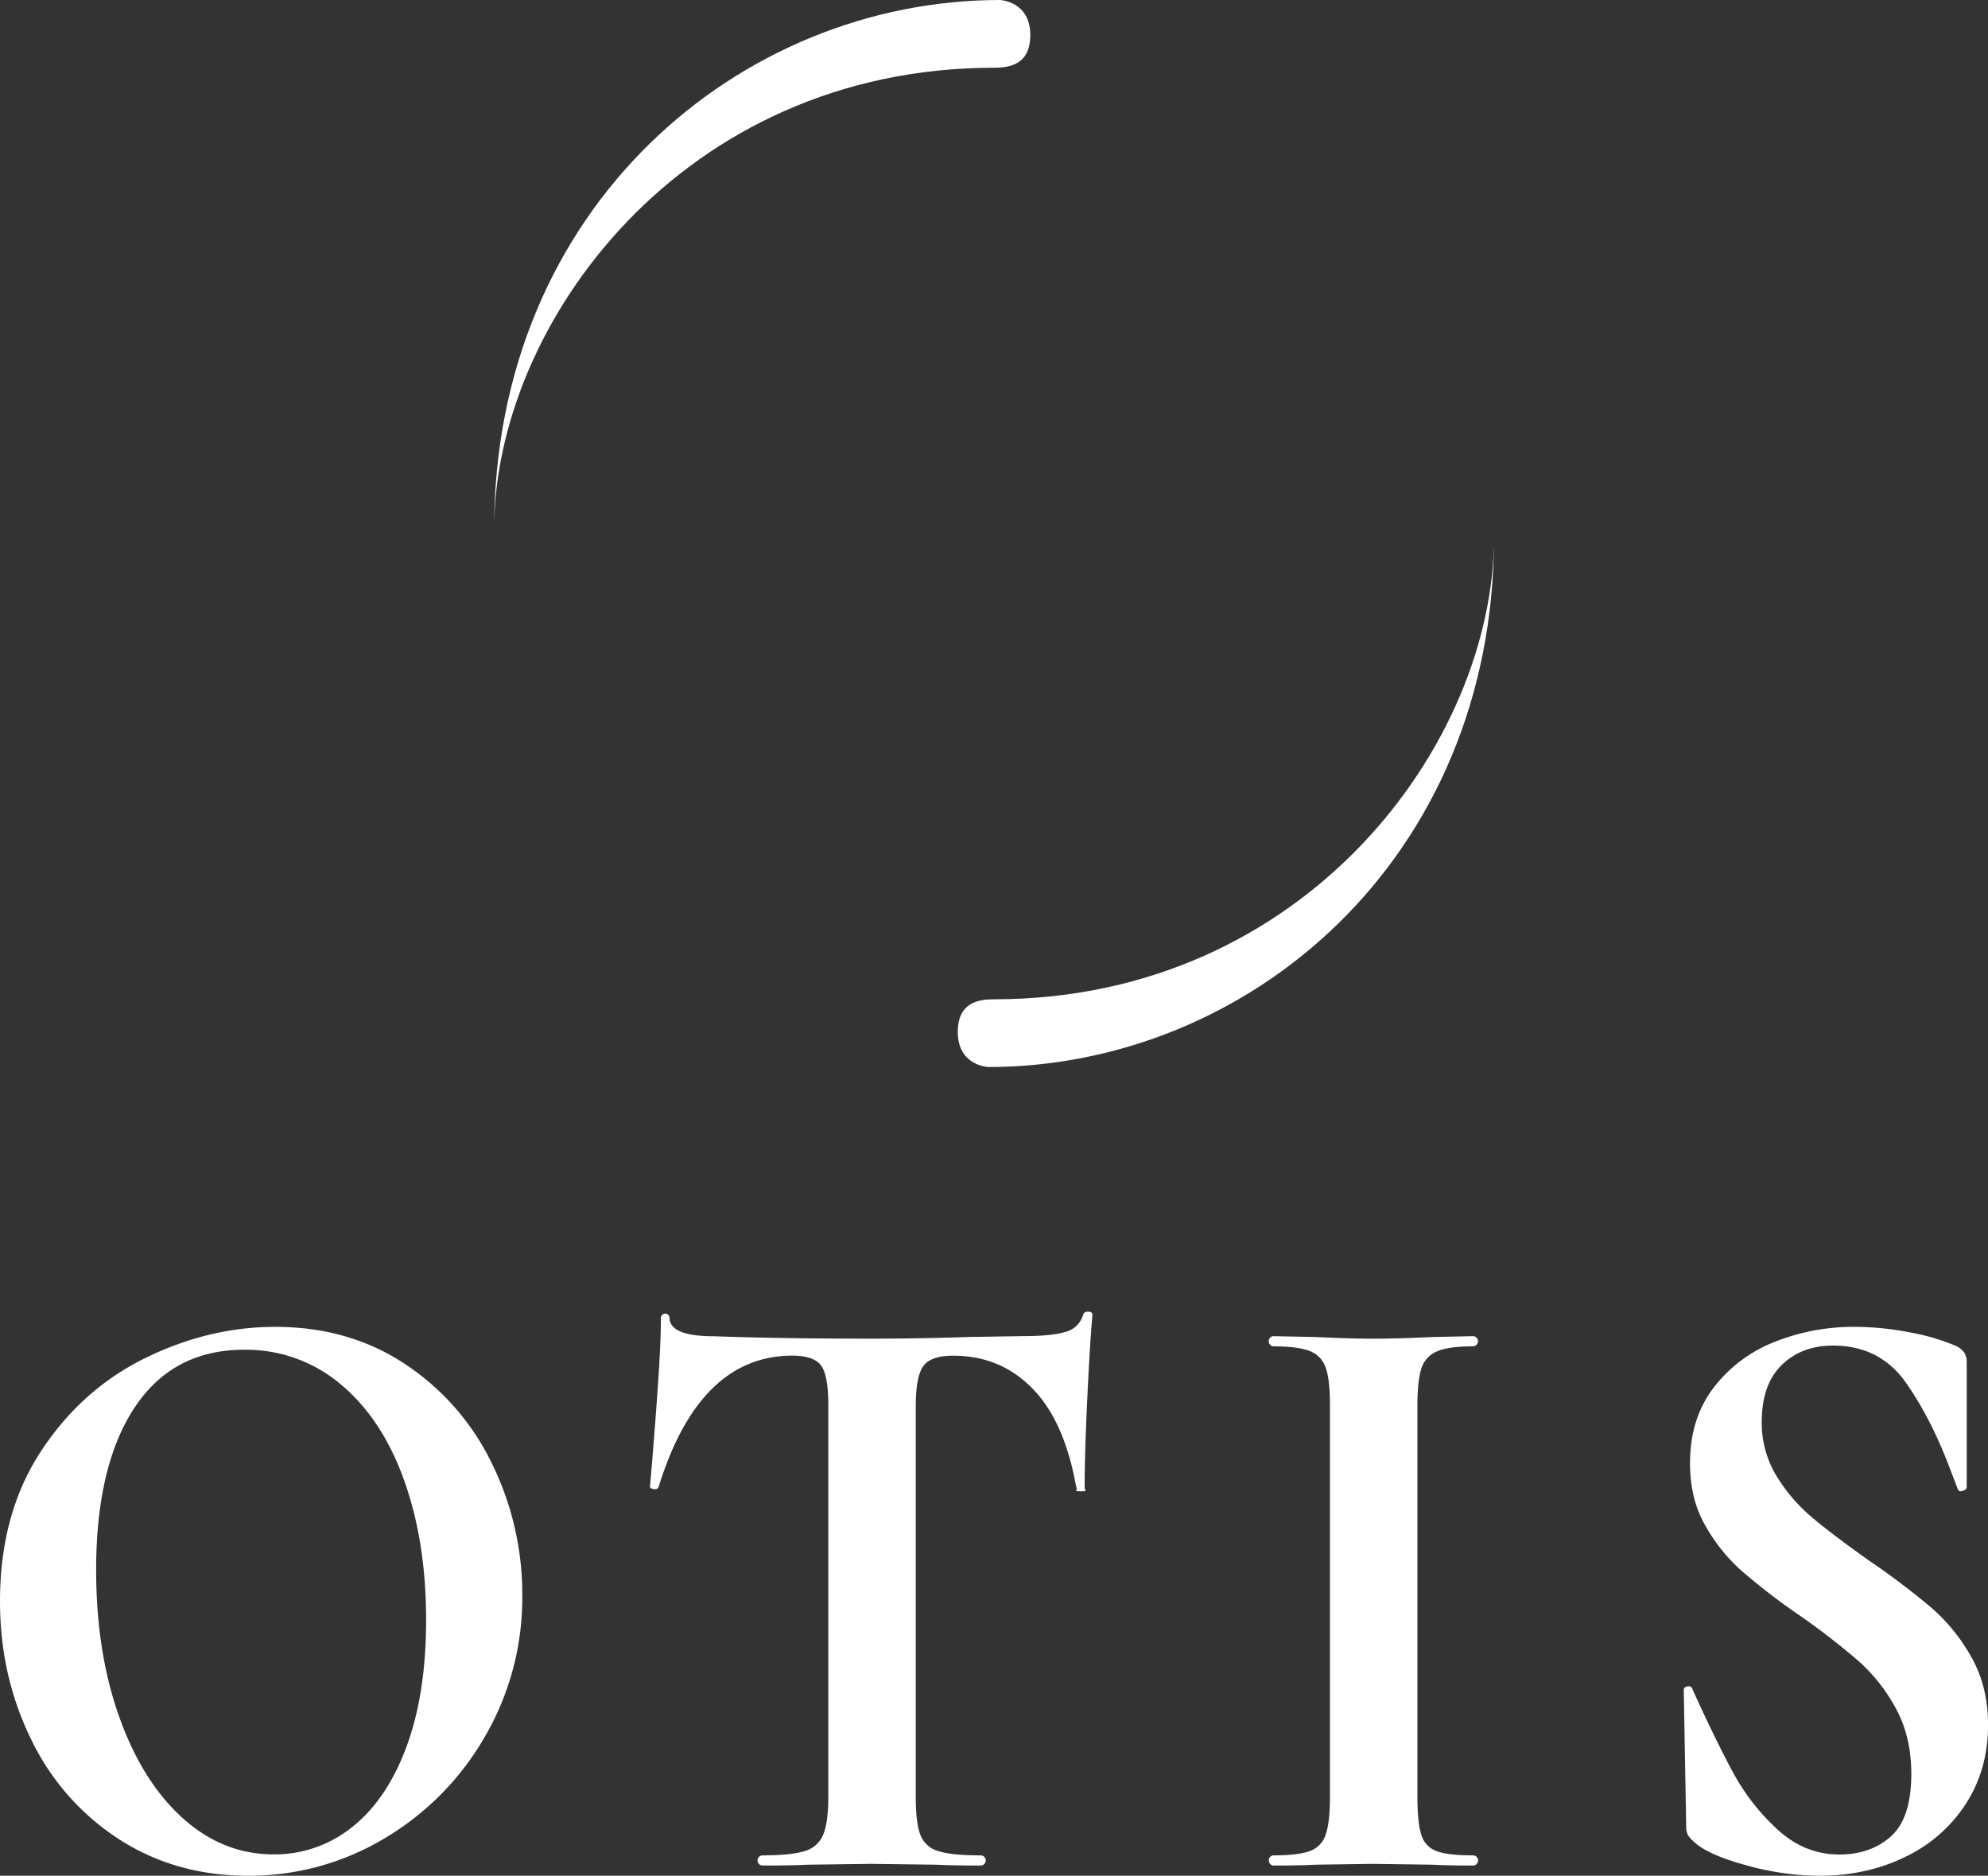 <svg xmlns="http://www.w3.org/2000/svg" viewBox="0 0 825.6 778.92"><rect x="0" y="0" width="825.6" height="778.92" fill="#333333" stroke="none"/><defs><style>.cls-1{fill:#fff;}</style></defs><g id="wit"><path class="cls-1" d="M421,59.62c-129.5,0-207.64,106.45-207.64,191.61h0c0-134,102.33-219.74,210.08-219.74,0,0,12.59.54,12.59,14.54C436,58.25,427.53,59.62,421,59.62Z" transform="translate(-8.15 -31.49)"/><path class="cls-1" d="M420.94,446.46c129.5,0,207.64-106.45,207.64-191.62h0c0,134-102.33,219.75-210.08,219.75,0,0-12.59-.54-12.59-14.54C405.91,447.83,414.36,446.46,420.94,446.46Z" transform="translate(-8.15 -31.49)"/><rect class="cls-1" x="456.47" y="648.38" width="1.07" height="3.64" transform="translate(1099.06 161.71) rotate(90)"/><path class="cls-1" d="M57.34,795.1A101.71,101.71,0,0,1,21,753.6Q8.15,727.4,8.15,696.44q0-36.23,16.88-62.08t43.35-38.87q26.46-13,54.06-13,30.85,0,54.23,15.65a103.24,103.24,0,0,1,35.88,41.33A123,123,0,0,1,225.05,694a114.52,114.52,0,0,1-15.58,58.74,116.33,116.33,0,0,1-41.73,42.21,109.26,109.26,0,0,1-56.66,15.47Q80.89,810.4,57.34,795.1Zm97.09-4.92q14.44-11.43,22.56-33.42t8.12-52.58q0-32.35-9.09-57.86t-26.3-39.92A60.81,60.81,0,0,0,109.46,592Q79.9,592,64,616.07T48.08,683.43q0,34.11,9.58,61t26.3,42q16.73,15.12,37.83,15.12A51.26,51.26,0,0,0,154.43,790.18Z" transform="translate(-8.15 -31.49)"/><path class="cls-1" d="M281.65,649c-.22.7-.87,1-1.95.88s-1.62-.53-1.62-1.23q1.29-14.07,2.92-36.41t1.62-33.59a1.79,1.79,0,0,1,3.57,0q0,7.74,18.51,7.74,27.93,1,65.27,1,19.15,0,40.59-.7l22.08-.35q12.33,0,18-1.76a10.28,10.28,0,0,0,7.3-7c.22-.94.92-1.41,2.11-1.41s1.79.47,1.79,1.41q-1,10.55-2.11,33.76t-1.14,37.29c0,.7-.54,2.12-1.62,2.12s-1.73-1.42-1.95-2.12q-4.86-27.09-18.18-40.63t-32.8-13.54q-9.42,0-12.5,4.39t-3.08,16.71V777.69q0,10.9,1.94,15.83a11.16,11.16,0,0,0,7.47,6.68q5.52,1.77,17.54,1.76a2.11,2.11,0,0,1,0,4.22q-11.7,0-18.51-.35L370,805.48l-26.3.35q-6.82.36-18.84.35a2.11,2.11,0,0,1,0-4.22q11.7,0,17.38-1.76a11.66,11.66,0,0,0,7.79-6.86q2.1-5.08,2.11-15.65V614.84q0-12-2.92-16.18t-12-4.22Q298.53,594.44,281.65,649Zm177-.35c0,.7,0,2.12-1.62,2.12s-1.73-1.42-1.95-2.12" transform="translate(-8.15 -31.49)"/><path class="cls-1" d="M598.44,793.52a10.15,10.15,0,0,0,6.34,6.68q4.69,1.77,15.1,1.76a2.11,2.11,0,0,1,0,4.22q-10.73,0-16.89-.35l-24.68-.35-24,.35q-6.51.36-17.54.35a2.16,2.16,0,0,1,0-4.22q10.39,0,15.26-1.76a10.6,10.6,0,0,0,6.66-6.86q1.77-5.08,1.78-15.65V614.84c0-7-.6-12.19-1.78-15.48A11.2,11.2,0,0,0,552,592.5q-4.87-1.92-15.26-1.93a2.16,2.16,0,0,1,0-4.22l17.54.35q14.93.7,24,.7,10.07,0,25-.7l16.56-.35a2.11,2.11,0,0,1,0,4.22c-6.72,0-11.69.7-14.94,2.11a11.25,11.25,0,0,0-6.5,7.21q-1.62,5.1-1.62,15.65V777.69Q596.82,788.6,598.44,793.52Z" transform="translate(-8.15 -31.49)"/><path class="cls-1" d="M745.91,644.39a70.13,70.13,0,0,0,14.77,17.23q8.77,7.38,23.71,17.94a315.62,315.62,0,0,1,26,19.69,76.33,76.33,0,0,1,16.56,20.58q6.83,12.13,6.82,28,0,18.29-9.09,32.53a61.2,61.2,0,0,1-25.16,22.16q-16.08,7.92-35.88,7.91A114.63,114.63,0,0,1,733.08,806q-15.92-4.39-21.43-9.68a12.92,12.92,0,0,1-2.43-2.63,7.54,7.54,0,0,1-.81-4.05l-1-55.92v-.36c0-.93.54-1.46,1.62-1.58a1.56,1.56,0,0,1,2,1.23q9.75,21.47,17,34.82a89.89,89.89,0,0,0,18.51,23.57q11.21,10.2,25.49,10.2,13,0,21.43-7.56t8.44-25.85q0-15.48-6.33-27.09a72.86,72.86,0,0,0-15.42-19.7,299,299,0,0,0-25-19.34A262.66,262.66,0,0,1,731,683.43a73.31,73.31,0,0,1-14.77-18.64Q710,653.89,710,639.11q0-18.65,9.9-31.48a58.85,58.85,0,0,1,25.49-19,88.74,88.74,0,0,1,32.8-6.15,119.44,119.44,0,0,1,23,2.29,90.17,90.17,0,0,1,18.83,5.45,9.06,9.06,0,0,1,3.9,3,7.6,7.6,0,0,1,1,4V649c0,.7-.55,1.23-1.63,1.58s-1.73.18-2-.53l-2.59-6.68q-8.13-22.16-19-37.64t-30.36-15.47q-13,0-21.27,8.09t-8.28,23.56A42.33,42.33,0,0,0,745.91,644.39Z" transform="translate(-8.15 -31.49)"/></g></svg>